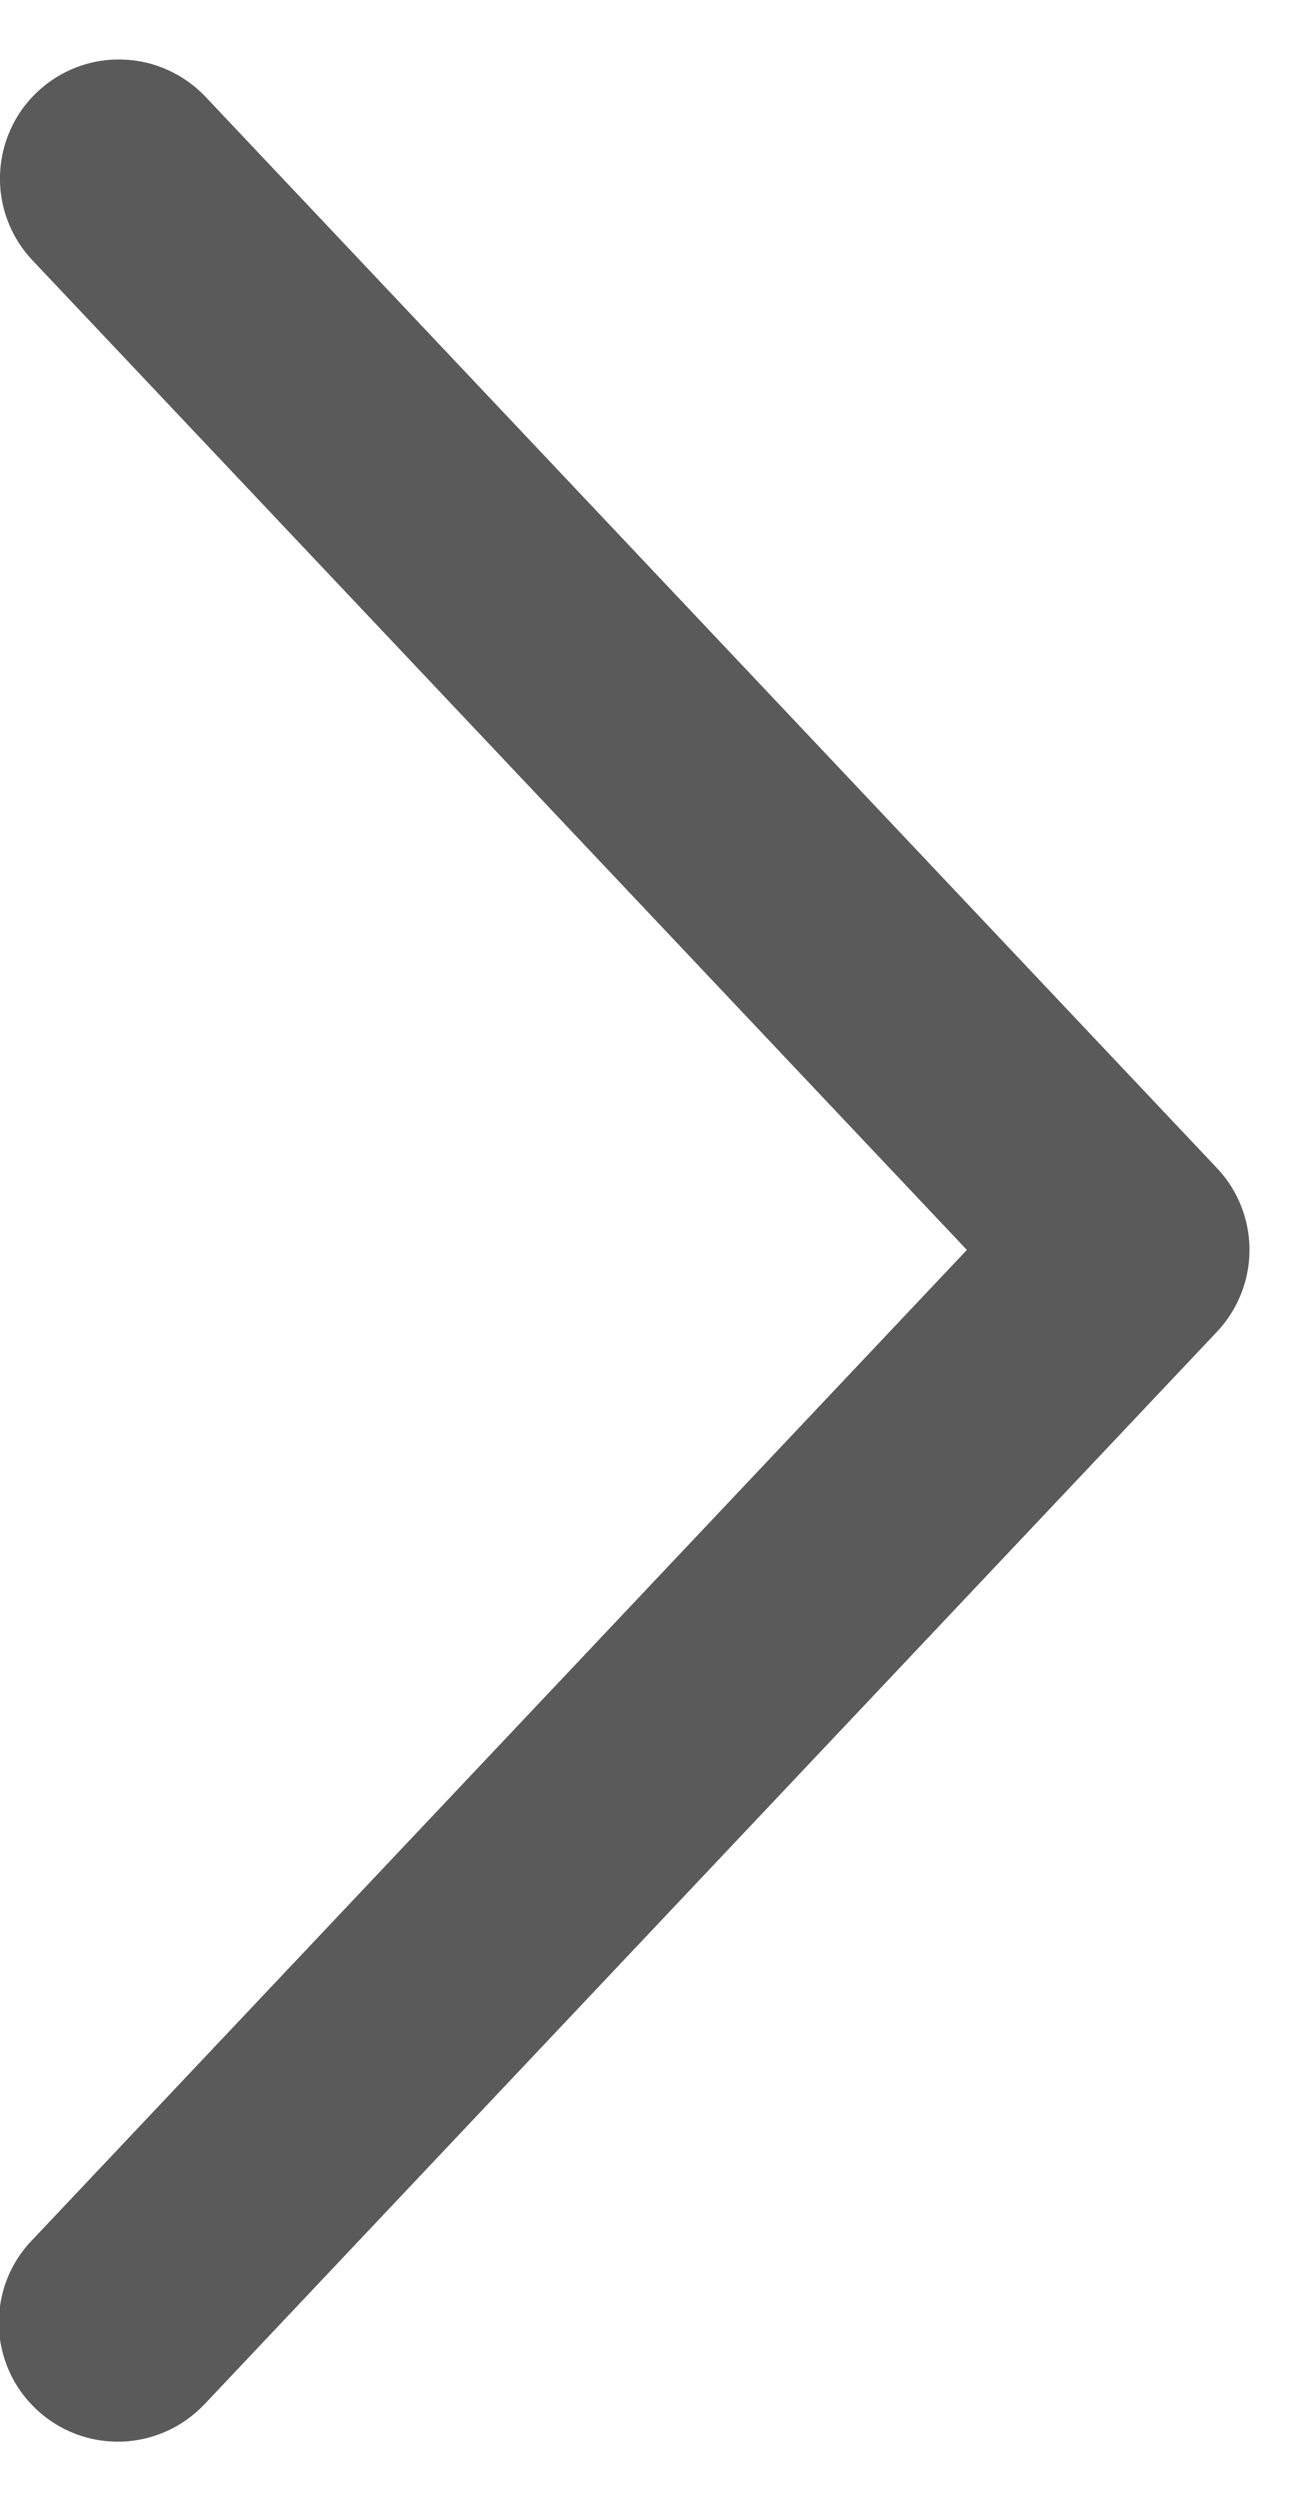 <svg width="11" height="21" viewBox="0 0 11 21" fill="none" xmlns="http://www.w3.org/2000/svg">
<path d="M0.273 2.187C0.182 2.091 0.112 1.979 0.065 1.856C0.018 1.734 -0.004 1.603 -0 1.471C0.004 1.34 0.033 1.211 0.087 1.091C0.14 0.971 0.217 0.863 0.313 0.773C0.408 0.683 0.52 0.612 0.643 0.565C0.766 0.518 0.897 0.496 1.028 0.5C1.159 0.504 1.289 0.533 1.408 0.587C1.528 0.641 1.636 0.717 1.727 0.813L10.227 9.813C10.402 9.998 10.5 10.244 10.5 10.5C10.5 10.755 10.402 11.001 10.227 11.187L1.727 20.188C1.637 20.285 1.529 20.364 1.409 20.419C1.288 20.475 1.158 20.506 1.026 20.511C0.893 20.515 0.761 20.494 0.637 20.447C0.513 20.4 0.4 20.329 0.304 20.238C0.207 20.147 0.13 20.038 0.076 19.917C0.023 19.796 -0.007 19.666 -0.01 19.533C-0.012 19.401 0.011 19.269 0.059 19.146C0.108 19.022 0.18 18.91 0.273 18.815L8.125 10.5L0.273 2.187Z" fill="#5A5A5A"/>
</svg>
